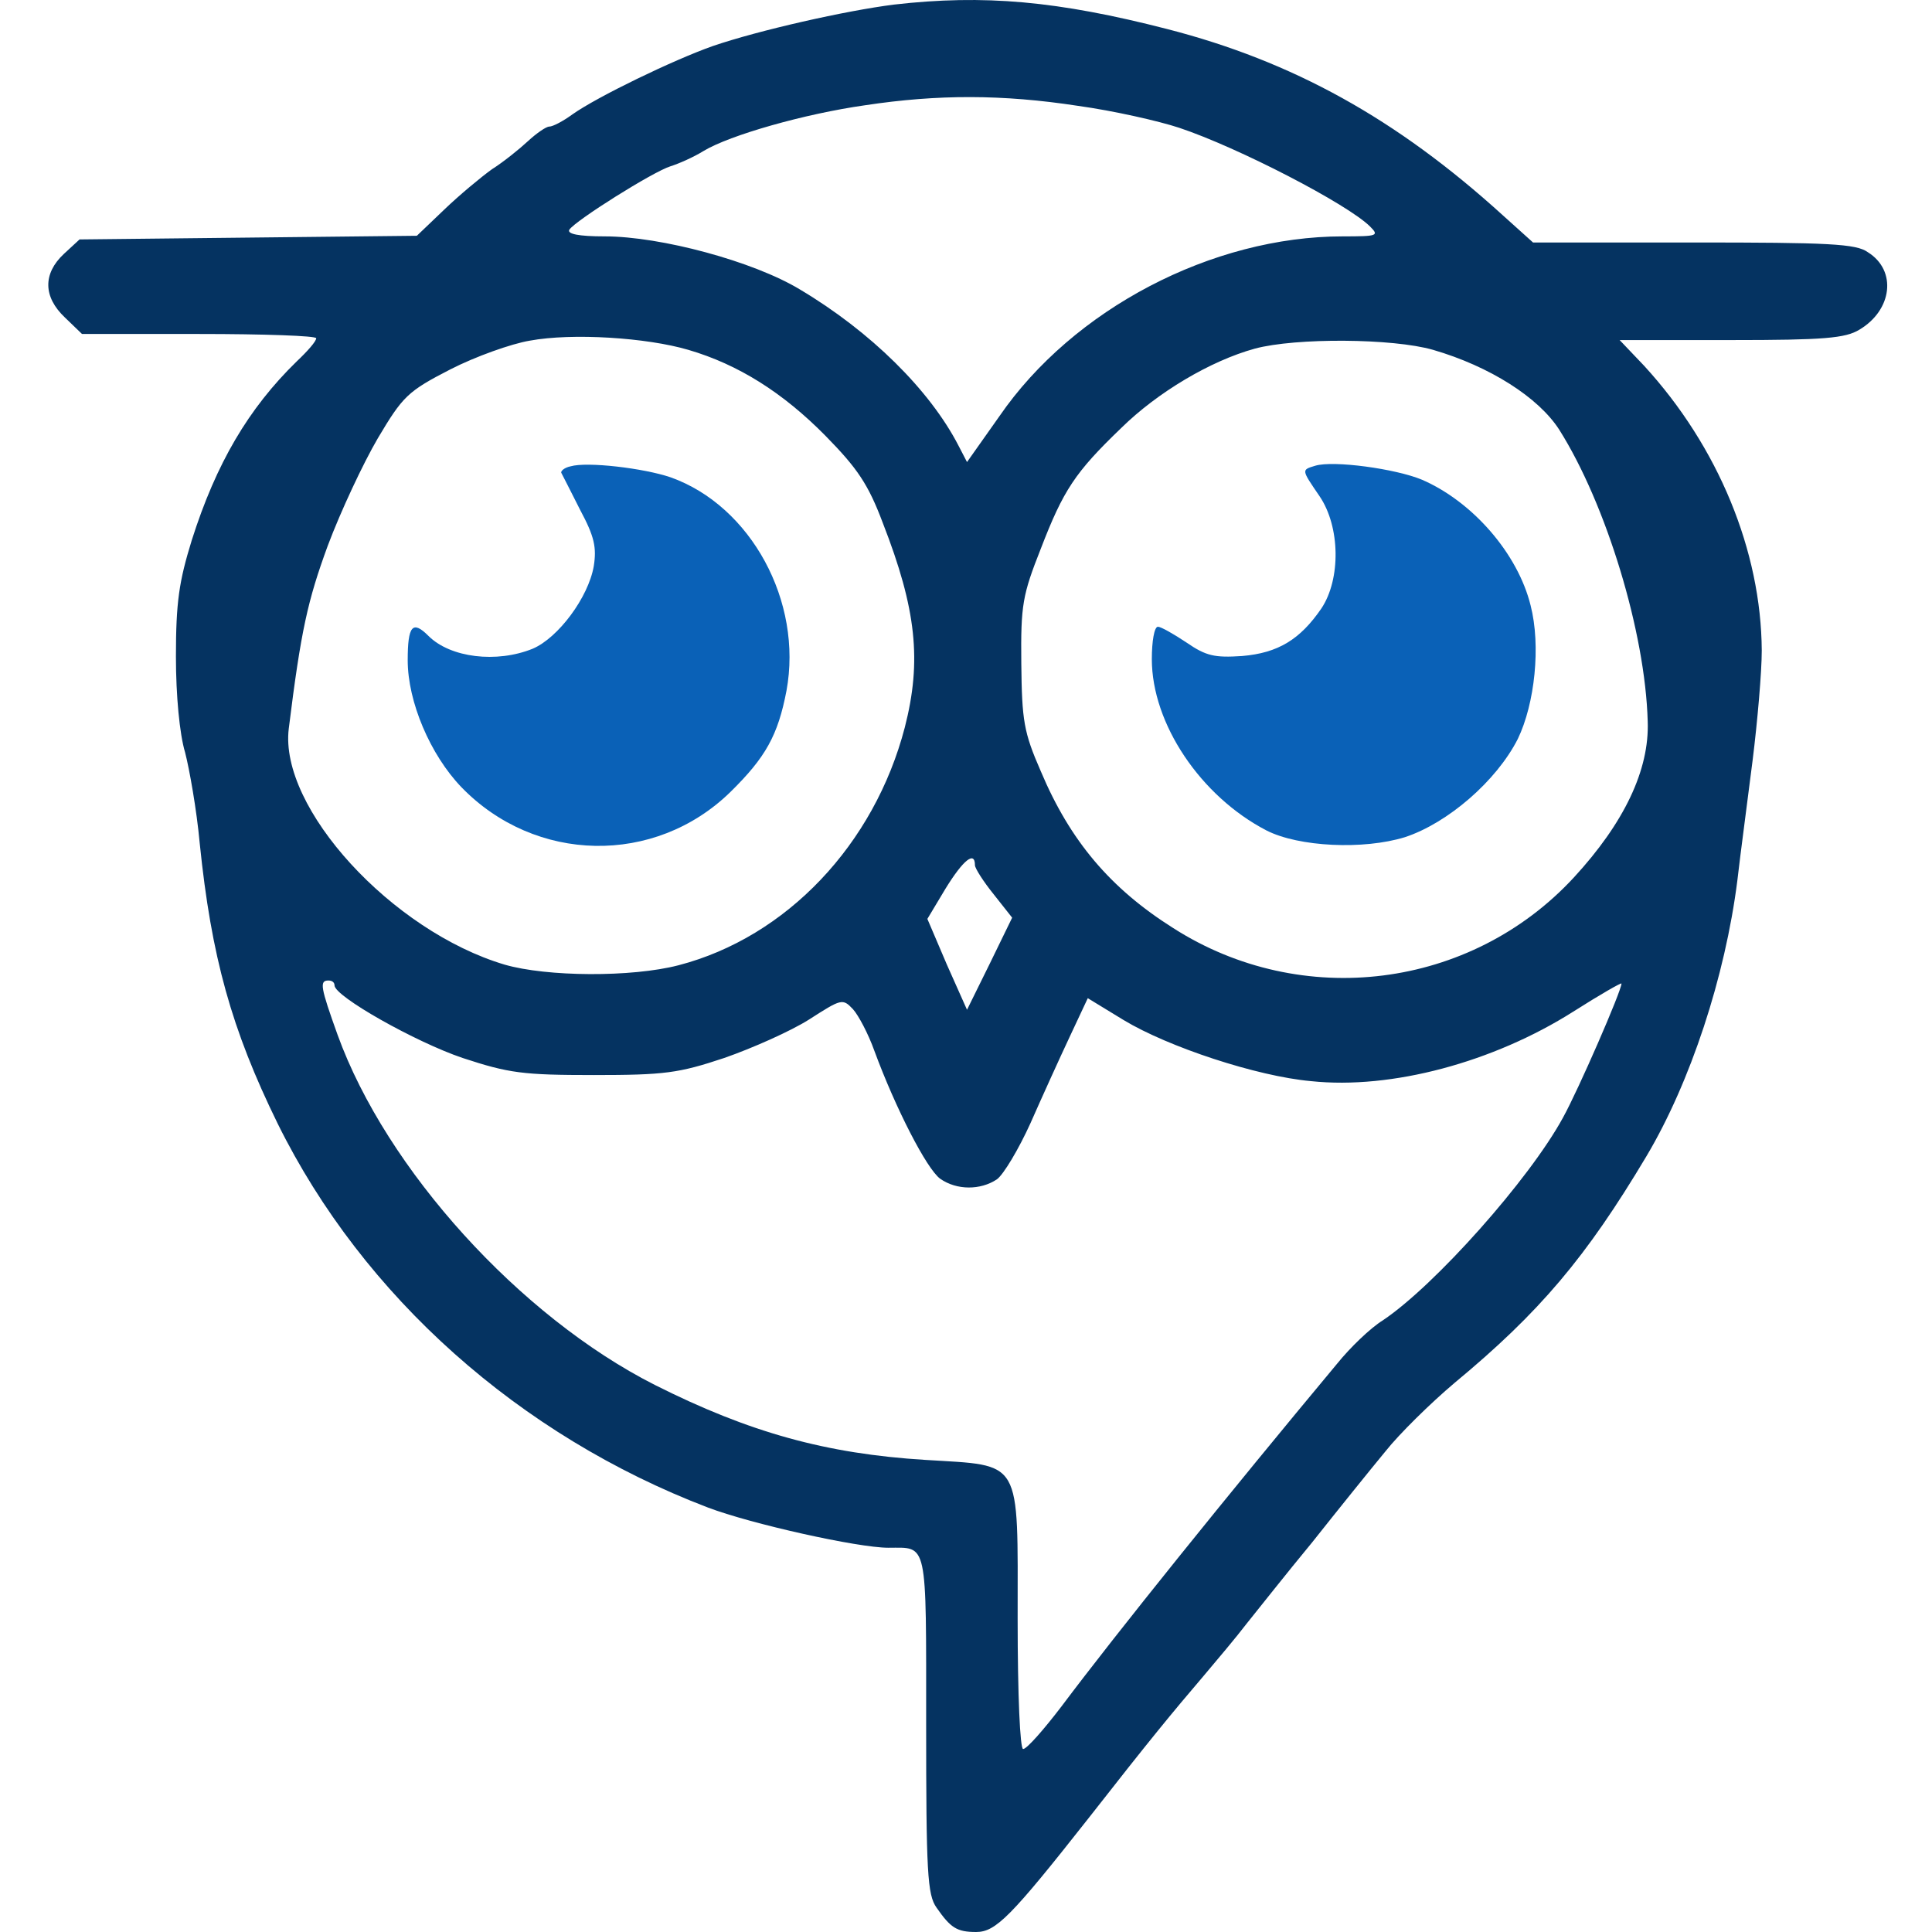 <svg width="200" height="200" viewBox="0 0 200 200" fill="none" xmlns="http://www.w3.org/2000/svg">
<path d="M92.528 0.477C87.54 1.108 78.574 3.129 73.776 4.771C69.672 6.223 61.842 10.011 59.254 11.842C58.306 12.537 57.233 13.105 56.854 13.105C56.538 13.105 55.528 13.8 54.644 14.62C53.76 15.441 52.119 16.767 50.919 17.525C49.782 18.346 47.573 20.177 45.994 21.692L43.153 24.407L25.663 24.597L8.236 24.786L6.595 26.301C4.448 28.322 4.448 30.721 6.721 32.868L8.489 34.573H20.612C27.305 34.573 32.735 34.762 32.735 35.015C32.735 35.33 31.851 36.341 30.714 37.414C25.726 42.276 22.38 47.959 19.854 55.914C18.528 60.208 18.212 62.354 18.212 67.974C18.212 72.015 18.591 75.993 19.16 77.887C19.602 79.592 20.359 83.822 20.675 87.295C21.875 99.039 23.958 106.553 28.757 116.339C37.596 134.208 53.76 148.604 73.271 156.054C77.754 157.759 88.803 160.222 91.96 160.222C96.064 160.222 95.875 159.275 95.875 178.469C95.875 193.812 96.001 196.148 96.948 197.474C98.4 199.558 99.032 200 101.052 200C103.073 200 104.651 198.421 112.607 188.319C119.174 179.921 121.32 177.333 124.604 173.481C125.993 171.839 128.013 169.44 129.023 168.114C130.097 166.788 133.128 162.937 135.843 159.653C138.494 156.307 141.904 152.077 143.419 150.246C144.872 148.414 148.092 145.257 150.554 143.174C159.394 135.85 164.192 130.167 170.443 119.686C174.989 112.046 178.588 101.122 179.851 91.146C180.167 88.368 180.925 82.749 181.43 78.708C181.935 74.667 182.377 69.552 182.377 67.343C182.314 57.051 177.894 46.254 170.191 37.856L167.665 35.204H179.22C188.817 35.204 191.027 35.015 192.479 34.131C195.889 32.11 196.394 28.006 193.363 26.112C192.164 25.228 189.259 25.102 175.305 25.102H158.699L155.542 22.26C144.556 12.284 133.822 6.349 120.815 3.003C109.513 0.098 101.873 -0.596 92.528 0.477ZM111.597 10.958C115.259 11.463 119.994 12.537 122.078 13.231C128.139 15.252 139.505 21.124 141.841 23.46C142.788 24.407 142.599 24.47 139 24.47C125.488 24.47 111.092 31.984 103.452 43.097L100.105 47.832L99.221 46.127C96.254 40.382 90.129 34.32 82.805 29.963C78.006 27.059 68.409 24.47 62.6 24.47C59.885 24.47 58.685 24.218 58.938 23.776C59.569 22.829 67.588 17.777 69.419 17.209C70.24 16.957 71.818 16.262 72.829 15.631C75.544 13.989 83.31 11.779 89.561 10.895C97.075 9.759 103.767 9.759 111.597 10.958ZM71.25 36.214C76.428 37.73 81.037 40.634 85.457 45.117C88.74 48.464 89.876 50.105 91.392 54.146C94.865 63.049 95.433 68.416 93.665 75.298C90.508 87.421 81.416 97.018 70.24 99.923C65.378 101.186 56.602 101.122 52.245 99.86C40.564 96.387 28.883 83.633 29.893 75.424C31.156 65.259 31.851 62.165 33.934 56.482C35.26 52.947 37.596 47.959 39.112 45.37C41.701 41.013 42.206 40.508 46.626 38.235C49.214 36.909 52.94 35.583 54.834 35.267C59.254 34.447 66.957 34.952 71.25 36.214ZM148.344 36.214C154.216 37.919 159.268 41.139 161.414 44.486C166.276 52.189 170.317 65.448 170.57 74.667C170.759 79.718 168.107 85.211 162.93 90.831C152.259 102.385 134.769 104.595 121.447 96.071C114.943 91.967 110.776 87.042 107.745 79.844C105.977 75.803 105.788 74.604 105.725 68.668C105.662 62.607 105.851 61.597 107.745 56.798C110.081 50.737 111.281 48.906 116.08 44.296C119.805 40.634 125.298 37.351 129.907 36.088C134.138 34.952 144.177 35.015 148.344 36.214ZM100.926 89.568C100.926 89.884 101.81 91.273 102.883 92.599L104.778 94.998L102.441 99.797L100.105 104.532L98.022 99.86L96.001 95.124L97.895 91.967C99.726 89 100.926 88.052 100.926 89.568ZM34.629 102.006C34.629 103.143 43.026 107.878 47.888 109.52C52.687 111.099 54.139 111.288 61.463 111.288C68.788 111.288 70.24 111.099 74.975 109.52C77.88 108.51 81.858 106.742 83.752 105.542C87.098 103.396 87.225 103.332 88.298 104.469C88.866 105.1 89.876 106.995 90.508 108.762C92.718 114.761 95.938 121.012 97.327 122.022C99.032 123.222 101.494 123.222 103.199 122.085C103.894 121.58 105.472 118.928 106.672 116.276C107.871 113.561 109.703 109.52 110.713 107.373L112.607 103.332L116.332 105.605C120.941 108.384 130.097 111.414 135.716 111.919C144.051 112.803 154.595 109.962 162.867 104.721C165.645 102.954 167.855 101.691 167.855 101.817C167.855 102.575 163.372 112.867 161.793 115.708C158.32 122.085 148.534 133.071 143.167 136.67C141.841 137.491 139.757 139.512 138.431 141.153C127.066 154.792 115.575 169.061 109.892 176.638C108.061 179.037 106.293 181.058 105.914 181.058C105.598 181.058 105.346 175.565 105.346 167.609C105.346 150.814 105.914 151.761 95.812 151.13C85.52 150.498 77.564 148.288 67.778 143.363C53.824 136.292 39.996 121.075 34.945 107.121C33.177 102.196 33.05 101.501 33.998 101.501C34.376 101.501 34.629 101.691 34.629 102.006Z" fill="#053361"/>
<path d="M59.064 48.274C58.433 48.4 57.991 48.779 58.117 48.969C58.243 49.221 59.127 50.926 60.074 52.82C61.527 55.535 61.779 56.672 61.463 58.629C60.895 61.849 57.801 66.016 55.149 67.153C51.424 68.668 46.626 68.1 44.352 65.827C42.711 64.186 42.206 64.754 42.206 68.353C42.206 72.646 44.542 78.139 47.762 81.486C55.402 89.378 67.777 89.631 75.607 81.991C79.269 78.392 80.532 76.119 81.416 71.51C83.121 62.291 77.754 52.378 69.419 49.411C66.641 48.464 60.769 47.769 59.064 48.274Z" fill="#0A61B7"/>
<path d="M136.158 48.211C134.706 48.653 134.706 48.59 136.6 51.368C138.747 54.525 138.81 59.955 136.79 62.986C134.58 66.206 132.307 67.595 128.581 67.911C125.74 68.1 124.856 67.911 122.836 66.522C121.51 65.638 120.184 64.88 119.868 64.88C119.489 64.88 119.237 66.395 119.237 68.227C119.237 74.919 124.288 82.433 131.107 85.969C134.453 87.674 141.146 87.989 145.44 86.663C149.86 85.211 154.911 80.855 157.121 76.498C158.889 72.836 159.52 66.837 158.447 62.67C157.121 57.303 152.448 51.936 147.208 49.663C144.493 48.527 138.052 47.643 136.158 48.211Z" fill="#0A61B7"/>
</svg>
